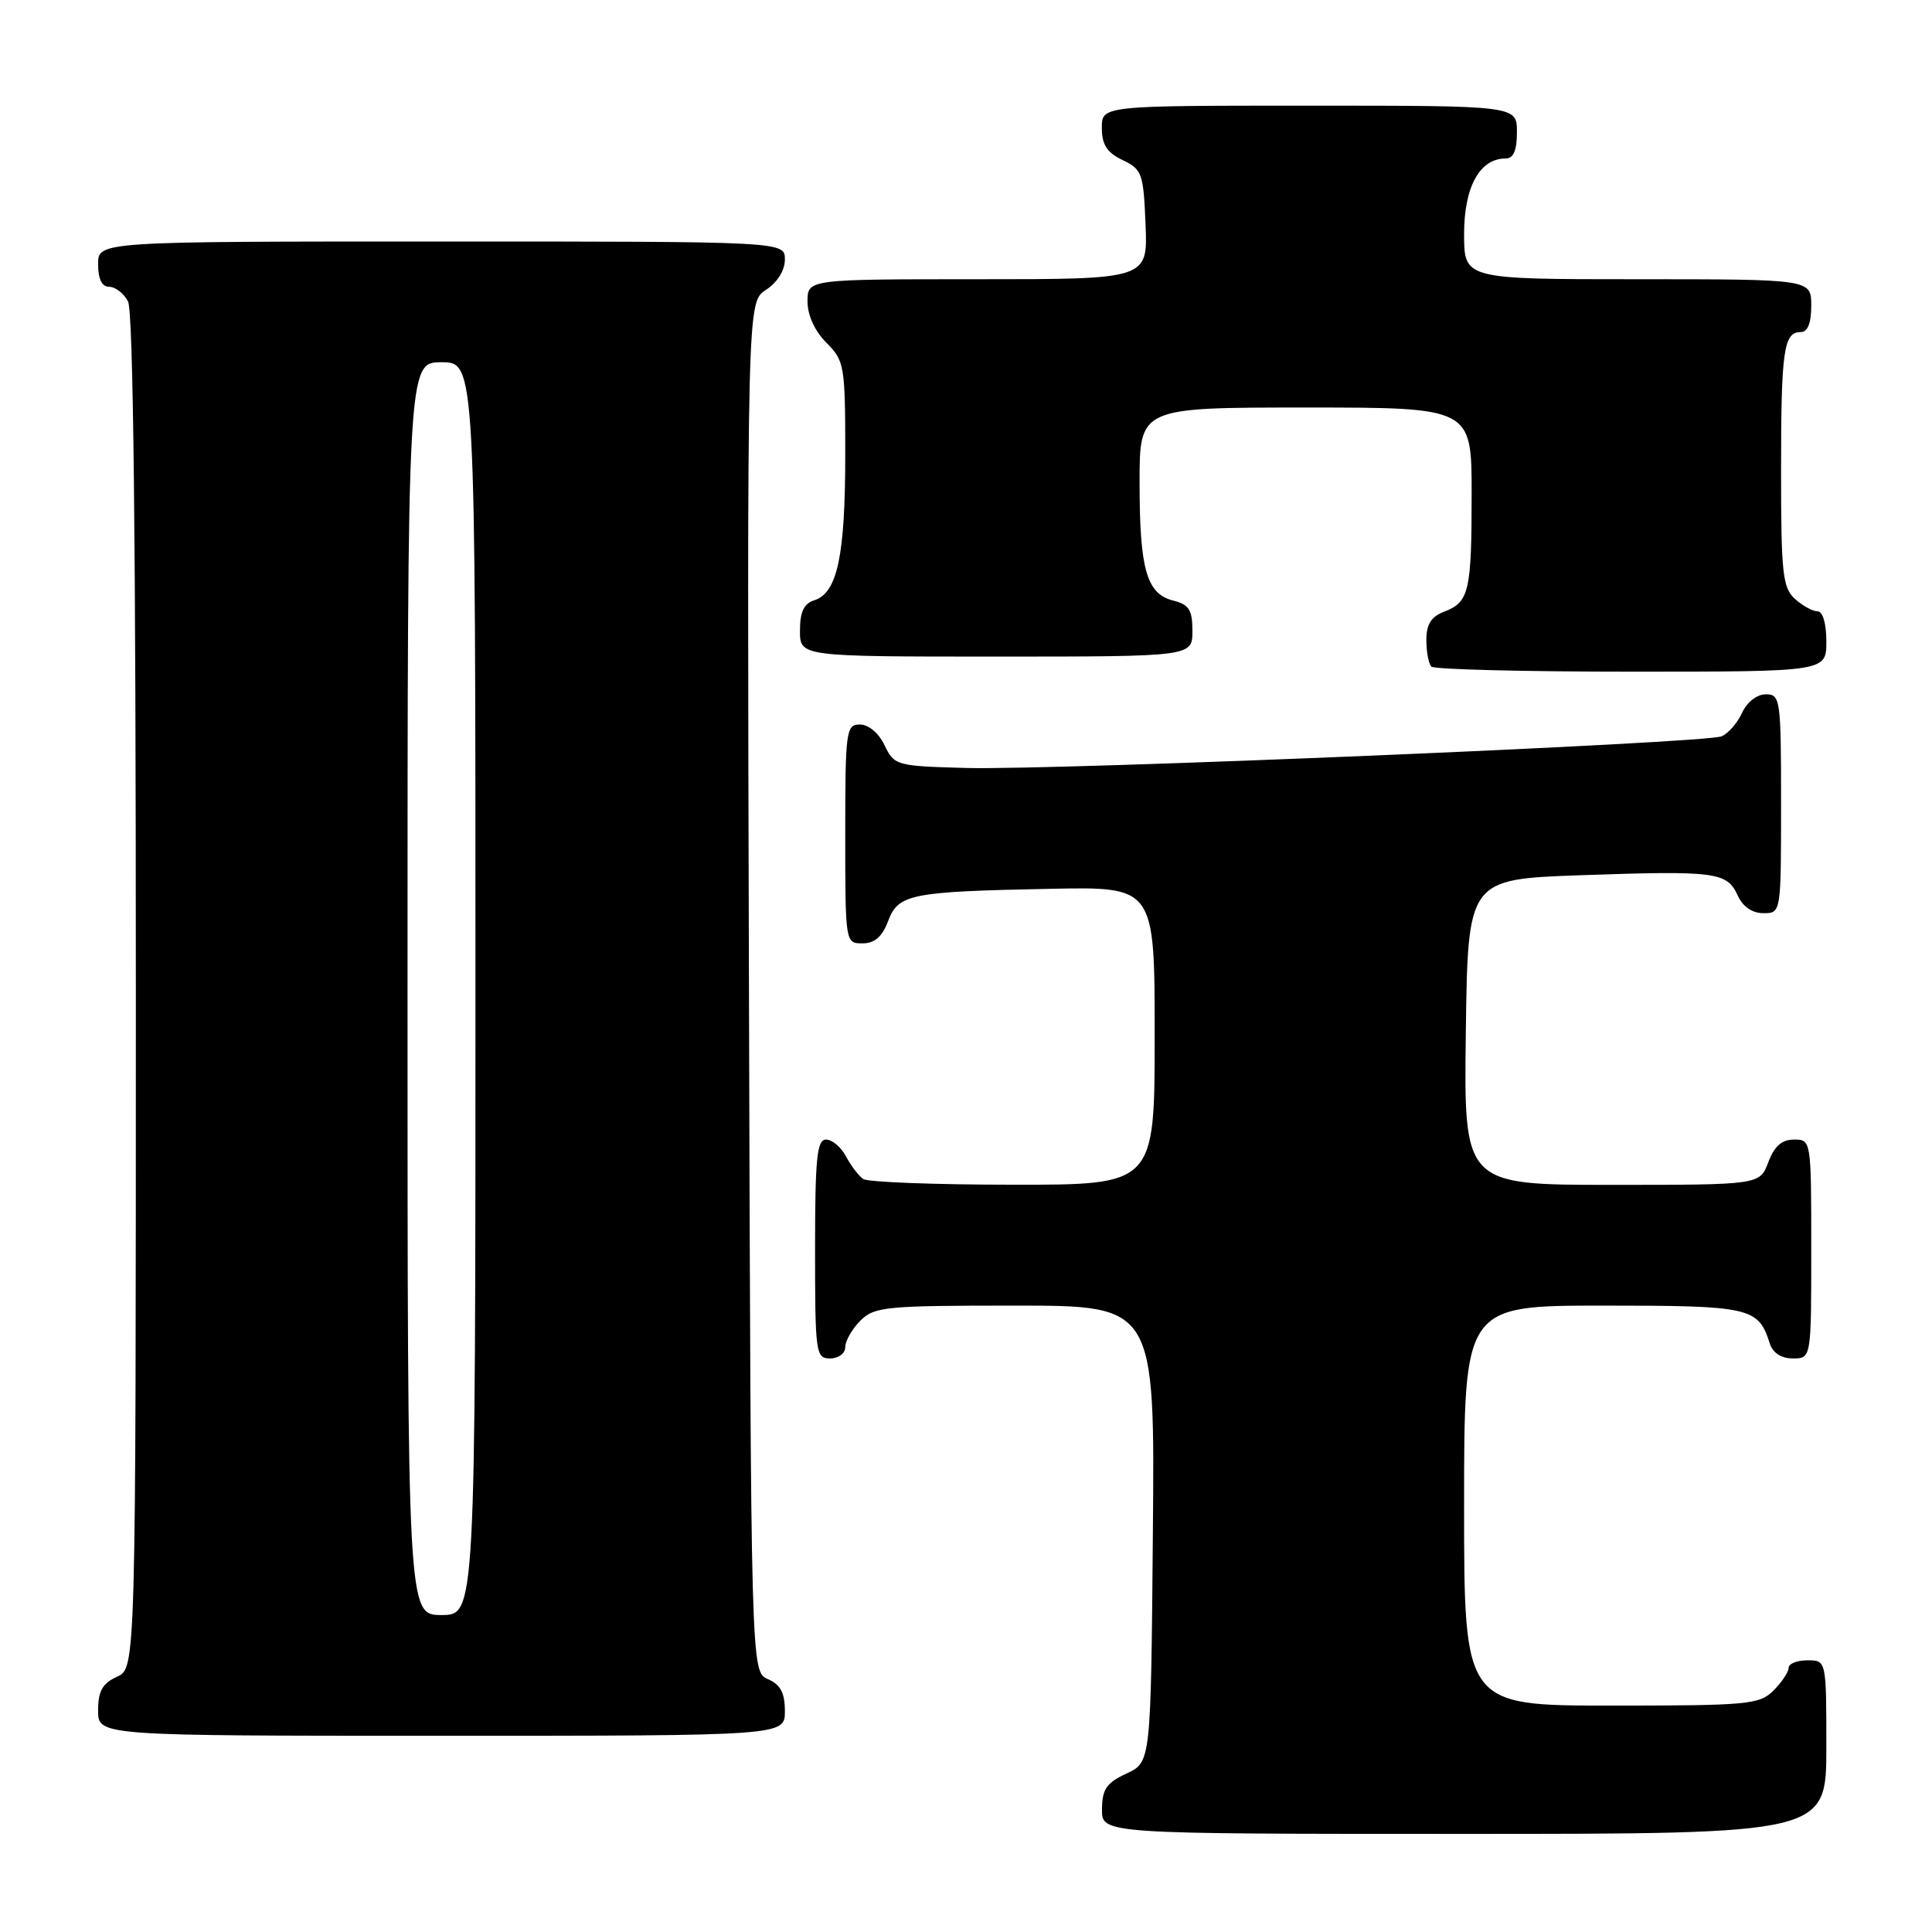 <?xml version="1.0" encoding="UTF-8" standalone="no"?>
<!DOCTYPE svg PUBLIC "-//W3C//DTD SVG 1.1//EN" "http://www.w3.org/Graphics/SVG/1.1/DTD/svg11.dtd" >
<svg xmlns="http://www.w3.org/2000/svg" xmlns:xlink="http://www.w3.org/1999/xlink" version="1.1" viewBox="0 0 256 256">
 <g >
 <path fill="currentColor"
d=" M 242.00 231.50 C 242.00 220.00 242.00 220.00 239.50 220.00 C 238.12 220.00 237.00 220.45 237.00 221.00 C 237.00 221.55 236.10 222.90 235.00 224.00 C 233.14 225.86 231.67 226.00 213.50 226.00 C 194.00 226.00 194.00 226.00 194.00 199.50 C 194.00 173.00 194.00 173.00 212.43 173.00 C 231.97 173.00 232.99 173.23 234.50 178.01 C 234.91 179.28 236.02 180.00 237.57 180.00 C 240.00 180.00 240.00 180.00 240.00 165.50 C 240.00 151.07 239.99 151.00 237.72 151.00 C 236.10 151.00 235.11 151.87 234.31 154.00 C 233.17 157.00 233.17 157.00 213.57 157.00 C 193.96 157.00 193.96 157.00 194.23 136.75 C 194.50 116.50 194.50 116.50 209.50 115.97 C 227.30 115.35 228.84 115.54 230.24 118.63 C 230.93 120.14 232.17 121.00 233.66 121.00 C 236.00 121.00 236.00 121.00 236.00 106.50 C 236.00 92.62 235.91 92.00 233.98 92.00 C 232.80 92.00 231.49 93.03 230.84 94.44 C 230.23 95.79 229.00 97.19 228.11 97.57 C 225.94 98.48 139.95 102.08 128.01 101.76 C 118.75 101.51 118.49 101.43 117.21 98.75 C 116.44 97.14 115.08 96.00 113.95 96.00 C 112.11 96.00 112.00 96.80 112.00 110.50 C 112.00 124.93 112.01 125.00 114.28 125.00 C 115.89 125.00 116.89 124.13 117.67 122.07 C 119.03 118.45 120.62 118.14 139.25 117.77 C 153.00 117.50 153.00 117.50 153.00 137.25 C 153.00 157.00 153.00 157.00 134.25 156.98 C 123.94 156.98 115.00 156.64 114.40 156.23 C 113.79 155.83 112.77 154.49 112.11 153.25 C 111.46 152.01 110.27 151.00 109.46 151.00 C 108.25 151.00 108.00 153.43 108.00 165.50 C 108.00 179.33 108.09 180.00 110.00 180.00 C 111.11 180.00 112.00 179.33 112.00 178.50 C 112.00 177.68 112.90 176.10 114.00 175.00 C 115.86 173.14 117.33 173.00 134.51 173.00 C 153.03 173.00 153.03 173.00 152.76 203.25 C 152.50 233.50 152.50 233.50 149.27 235.00 C 146.61 236.24 146.04 237.07 146.02 239.75 C 146.00 243.00 146.00 243.00 194.00 243.00 C 242.00 243.00 242.00 243.00 242.00 231.50 Z  M 104.00 226.74 C 104.00 224.31 103.42 223.22 101.75 222.49 C 99.50 221.50 99.50 221.50 99.24 130.78 C 98.99 40.05 98.99 40.05 101.49 38.41 C 103.01 37.42 104.00 35.83 104.00 34.38 C 104.00 32.00 104.00 32.00 58.50 32.00 C 13.00 32.00 13.00 32.00 13.00 35.00 C 13.00 36.97 13.50 38.00 14.46 38.00 C 15.27 38.00 16.40 38.87 16.96 39.93 C 17.66 41.23 18.00 71.61 18.00 131.46 C 18.00 221.04 18.00 221.04 15.50 222.18 C 13.56 223.07 13.00 224.07 13.00 226.66 C 13.00 230.00 13.00 230.00 58.50 230.00 C 104.00 230.00 104.00 230.00 104.00 226.74 Z  M 242.00 85.00 C 242.00 82.61 241.53 81.00 240.83 81.00 C 240.18 81.00 238.83 80.26 237.83 79.35 C 236.21 77.88 236.00 75.94 236.00 62.43 C 236.00 46.39 236.34 44.00 238.61 44.00 C 239.53 44.00 240.00 42.82 240.00 40.50 C 240.00 37.00 240.00 37.00 217.00 37.00 C 194.00 37.00 194.00 37.00 194.00 31.00 C 194.00 24.77 196.07 21.00 199.50 21.00 C 200.55 21.00 201.00 19.94 201.00 17.50 C 201.00 14.00 201.00 14.00 173.50 14.00 C 146.00 14.00 146.00 14.00 146.00 16.95 C 146.00 19.17 146.67 20.21 148.75 21.21 C 151.33 22.44 151.52 22.97 151.79 29.76 C 152.09 37.00 152.09 37.00 129.54 37.00 C 107.00 37.00 107.00 37.00 107.00 39.95 C 107.00 41.77 107.96 43.87 109.50 45.41 C 111.90 47.81 112.00 48.42 112.00 60.31 C 112.00 73.63 110.95 78.56 107.92 79.53 C 106.52 79.97 106.00 81.06 106.00 83.57 C 106.00 87.00 106.00 87.00 132.00 87.00 C 158.00 87.00 158.00 87.00 158.00 83.61 C 158.00 80.81 157.56 80.11 155.46 79.58 C 151.93 78.69 151.00 75.45 151.00 63.93 C 151.00 54.00 151.00 54.00 173.00 54.00 C 195.00 54.00 195.00 54.00 195.00 65.42 C 195.00 78.36 194.67 79.80 191.36 81.05 C 189.64 81.71 189.00 82.72 189.00 84.81 C 189.00 86.38 189.30 87.97 189.67 88.33 C 190.03 88.70 201.96 89.00 216.17 89.00 C 242.00 89.00 242.00 89.00 242.00 85.00 Z  M 54.00 131.00 C 54.00 48.00 54.00 48.00 58.50 48.00 C 63.00 48.00 63.00 48.00 63.00 131.00 C 63.00 214.00 63.00 214.00 58.50 214.00 C 54.00 214.00 54.00 214.00 54.00 131.00 Z "/>
</g>
</svg>